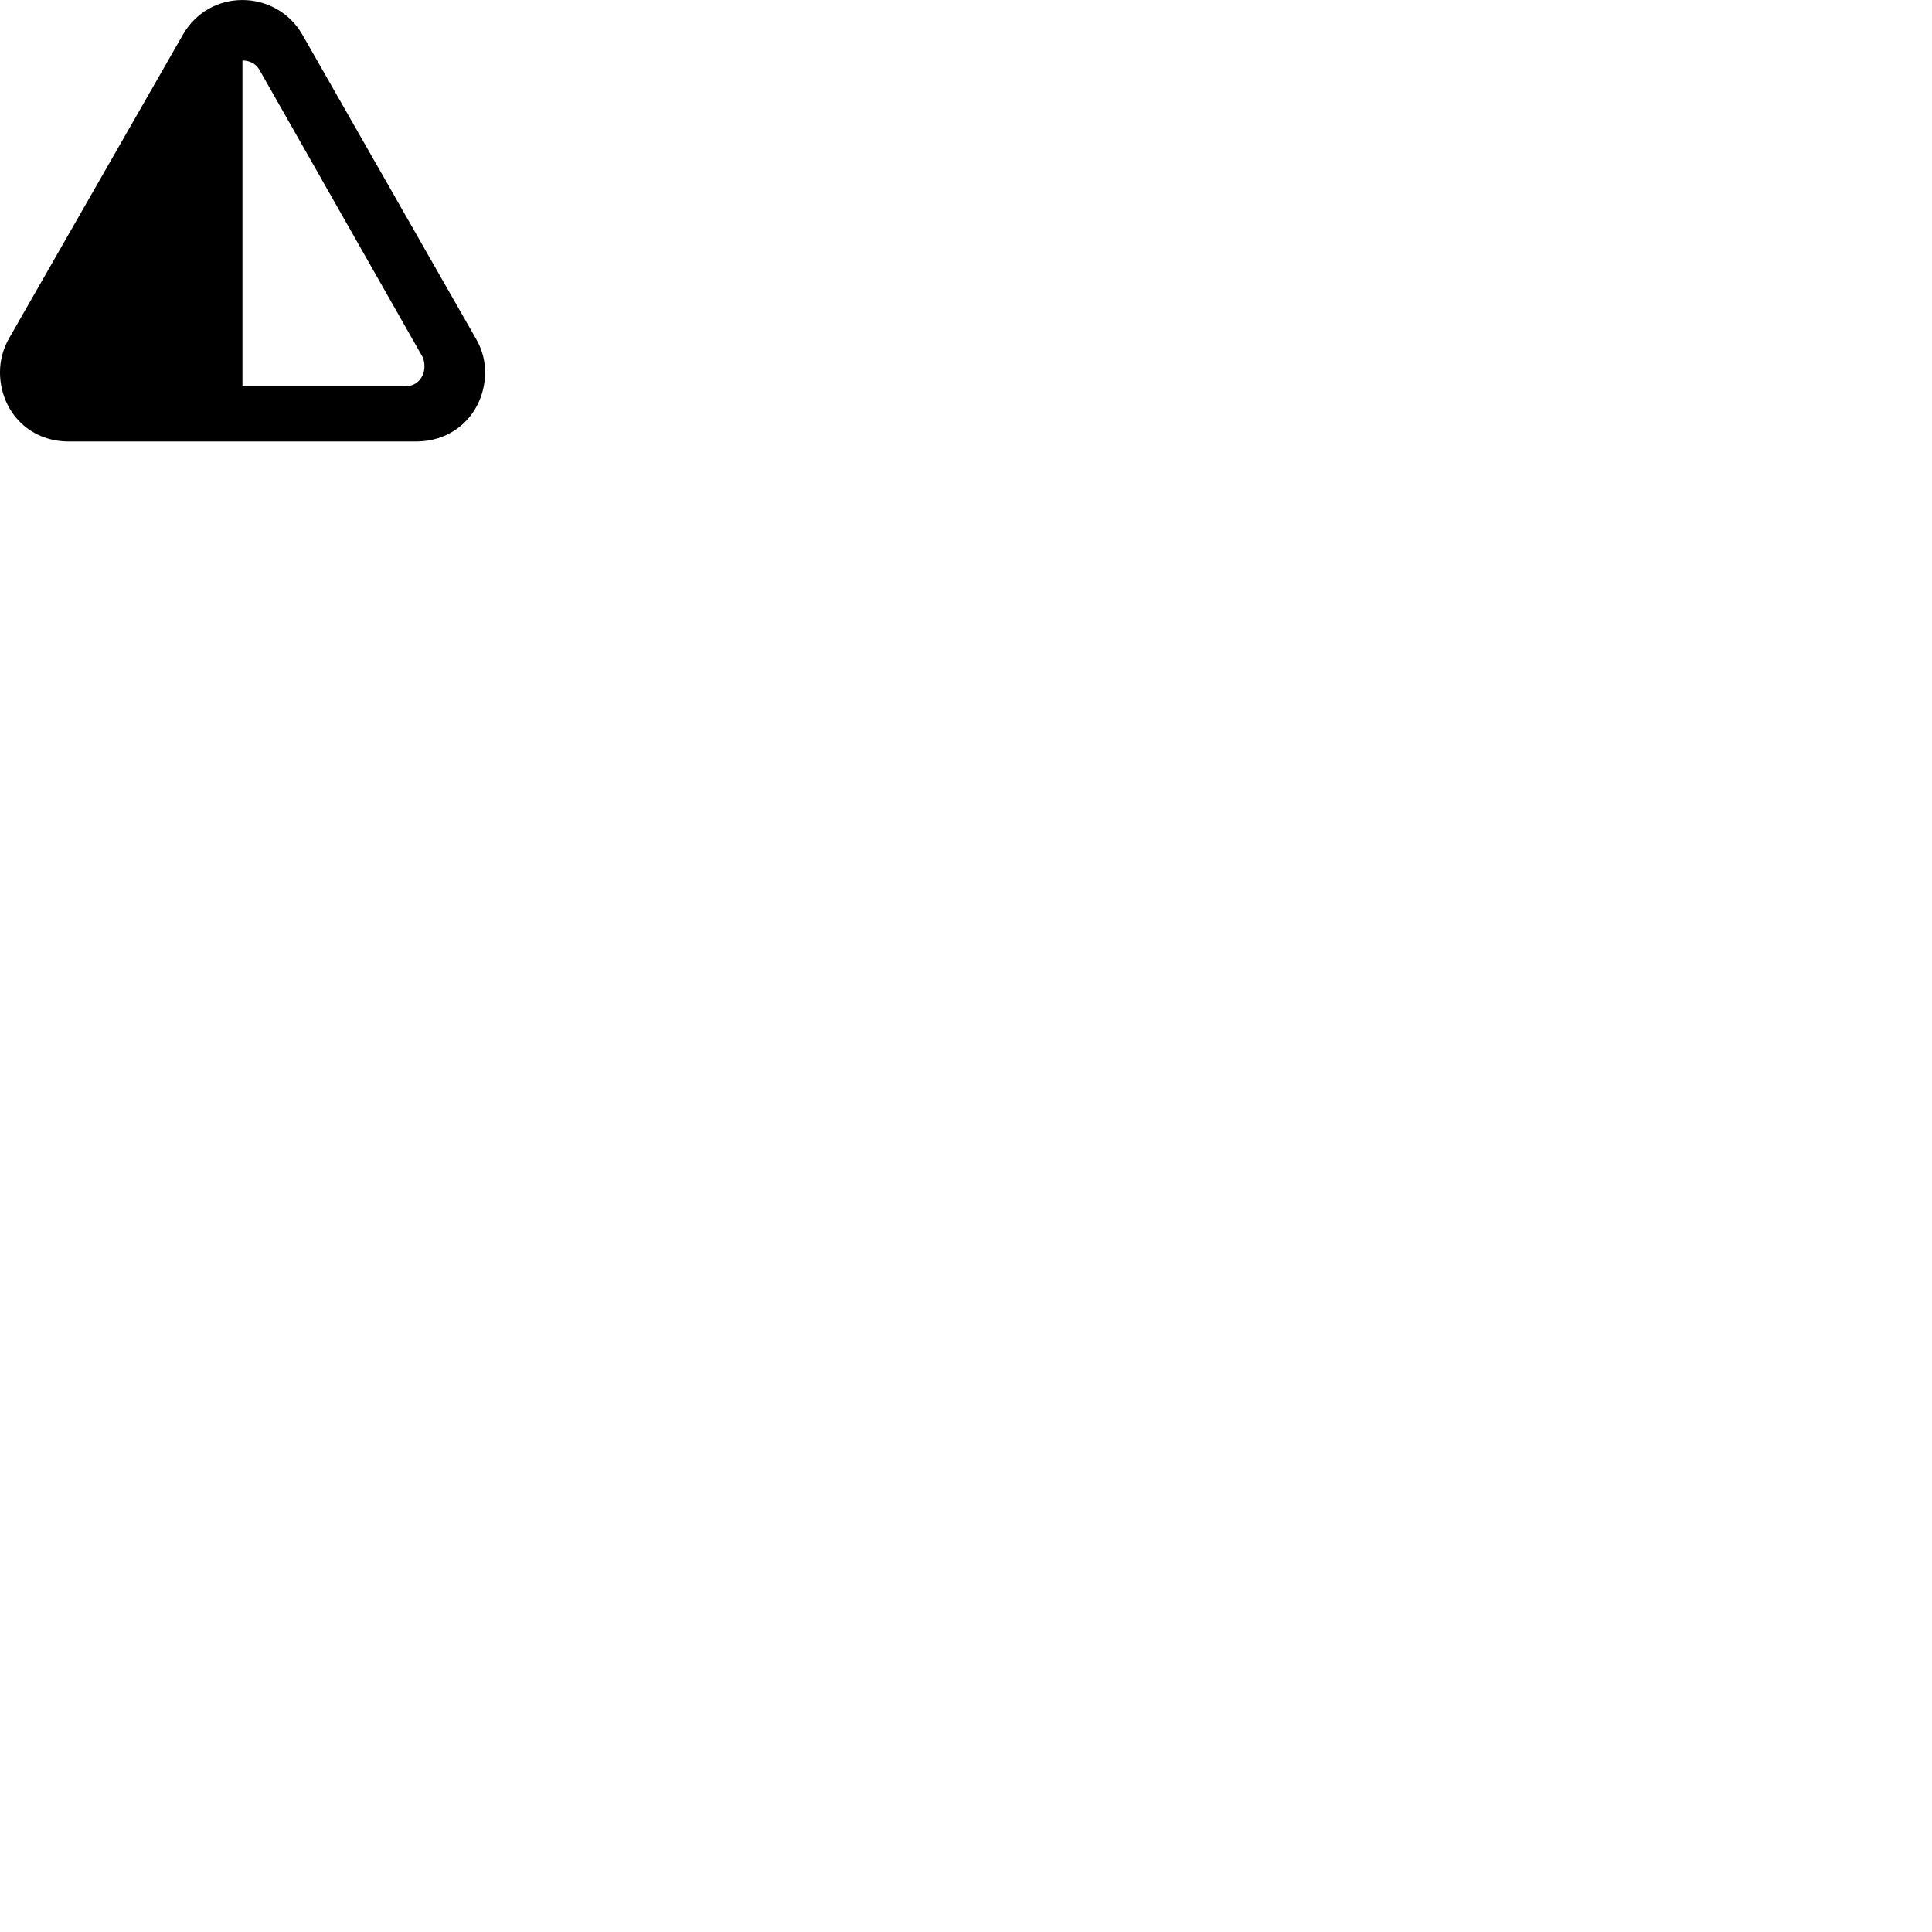 
        <svg xmlns="http://www.w3.org/2000/svg" viewBox="0 0 100 100">
            <path d="M-0.001 19.261C-0.001 21.211 1.429 22.851 3.559 22.851H21.529C23.669 22.851 25.109 21.211 25.109 19.261C25.109 18.681 24.959 18.081 24.629 17.521L15.649 1.791C14.969 0.611 13.759 0.001 12.549 0.001C11.329 0.001 10.159 0.601 9.469 1.791L0.469 17.511C0.149 18.071 -0.001 18.681 -0.001 19.261ZM12.549 19.991V3.131C12.879 3.131 13.219 3.271 13.409 3.581L21.869 18.471C21.949 18.631 21.969 18.831 21.969 18.971C21.969 19.511 21.589 19.991 20.999 19.991Z" />
        </svg>
    